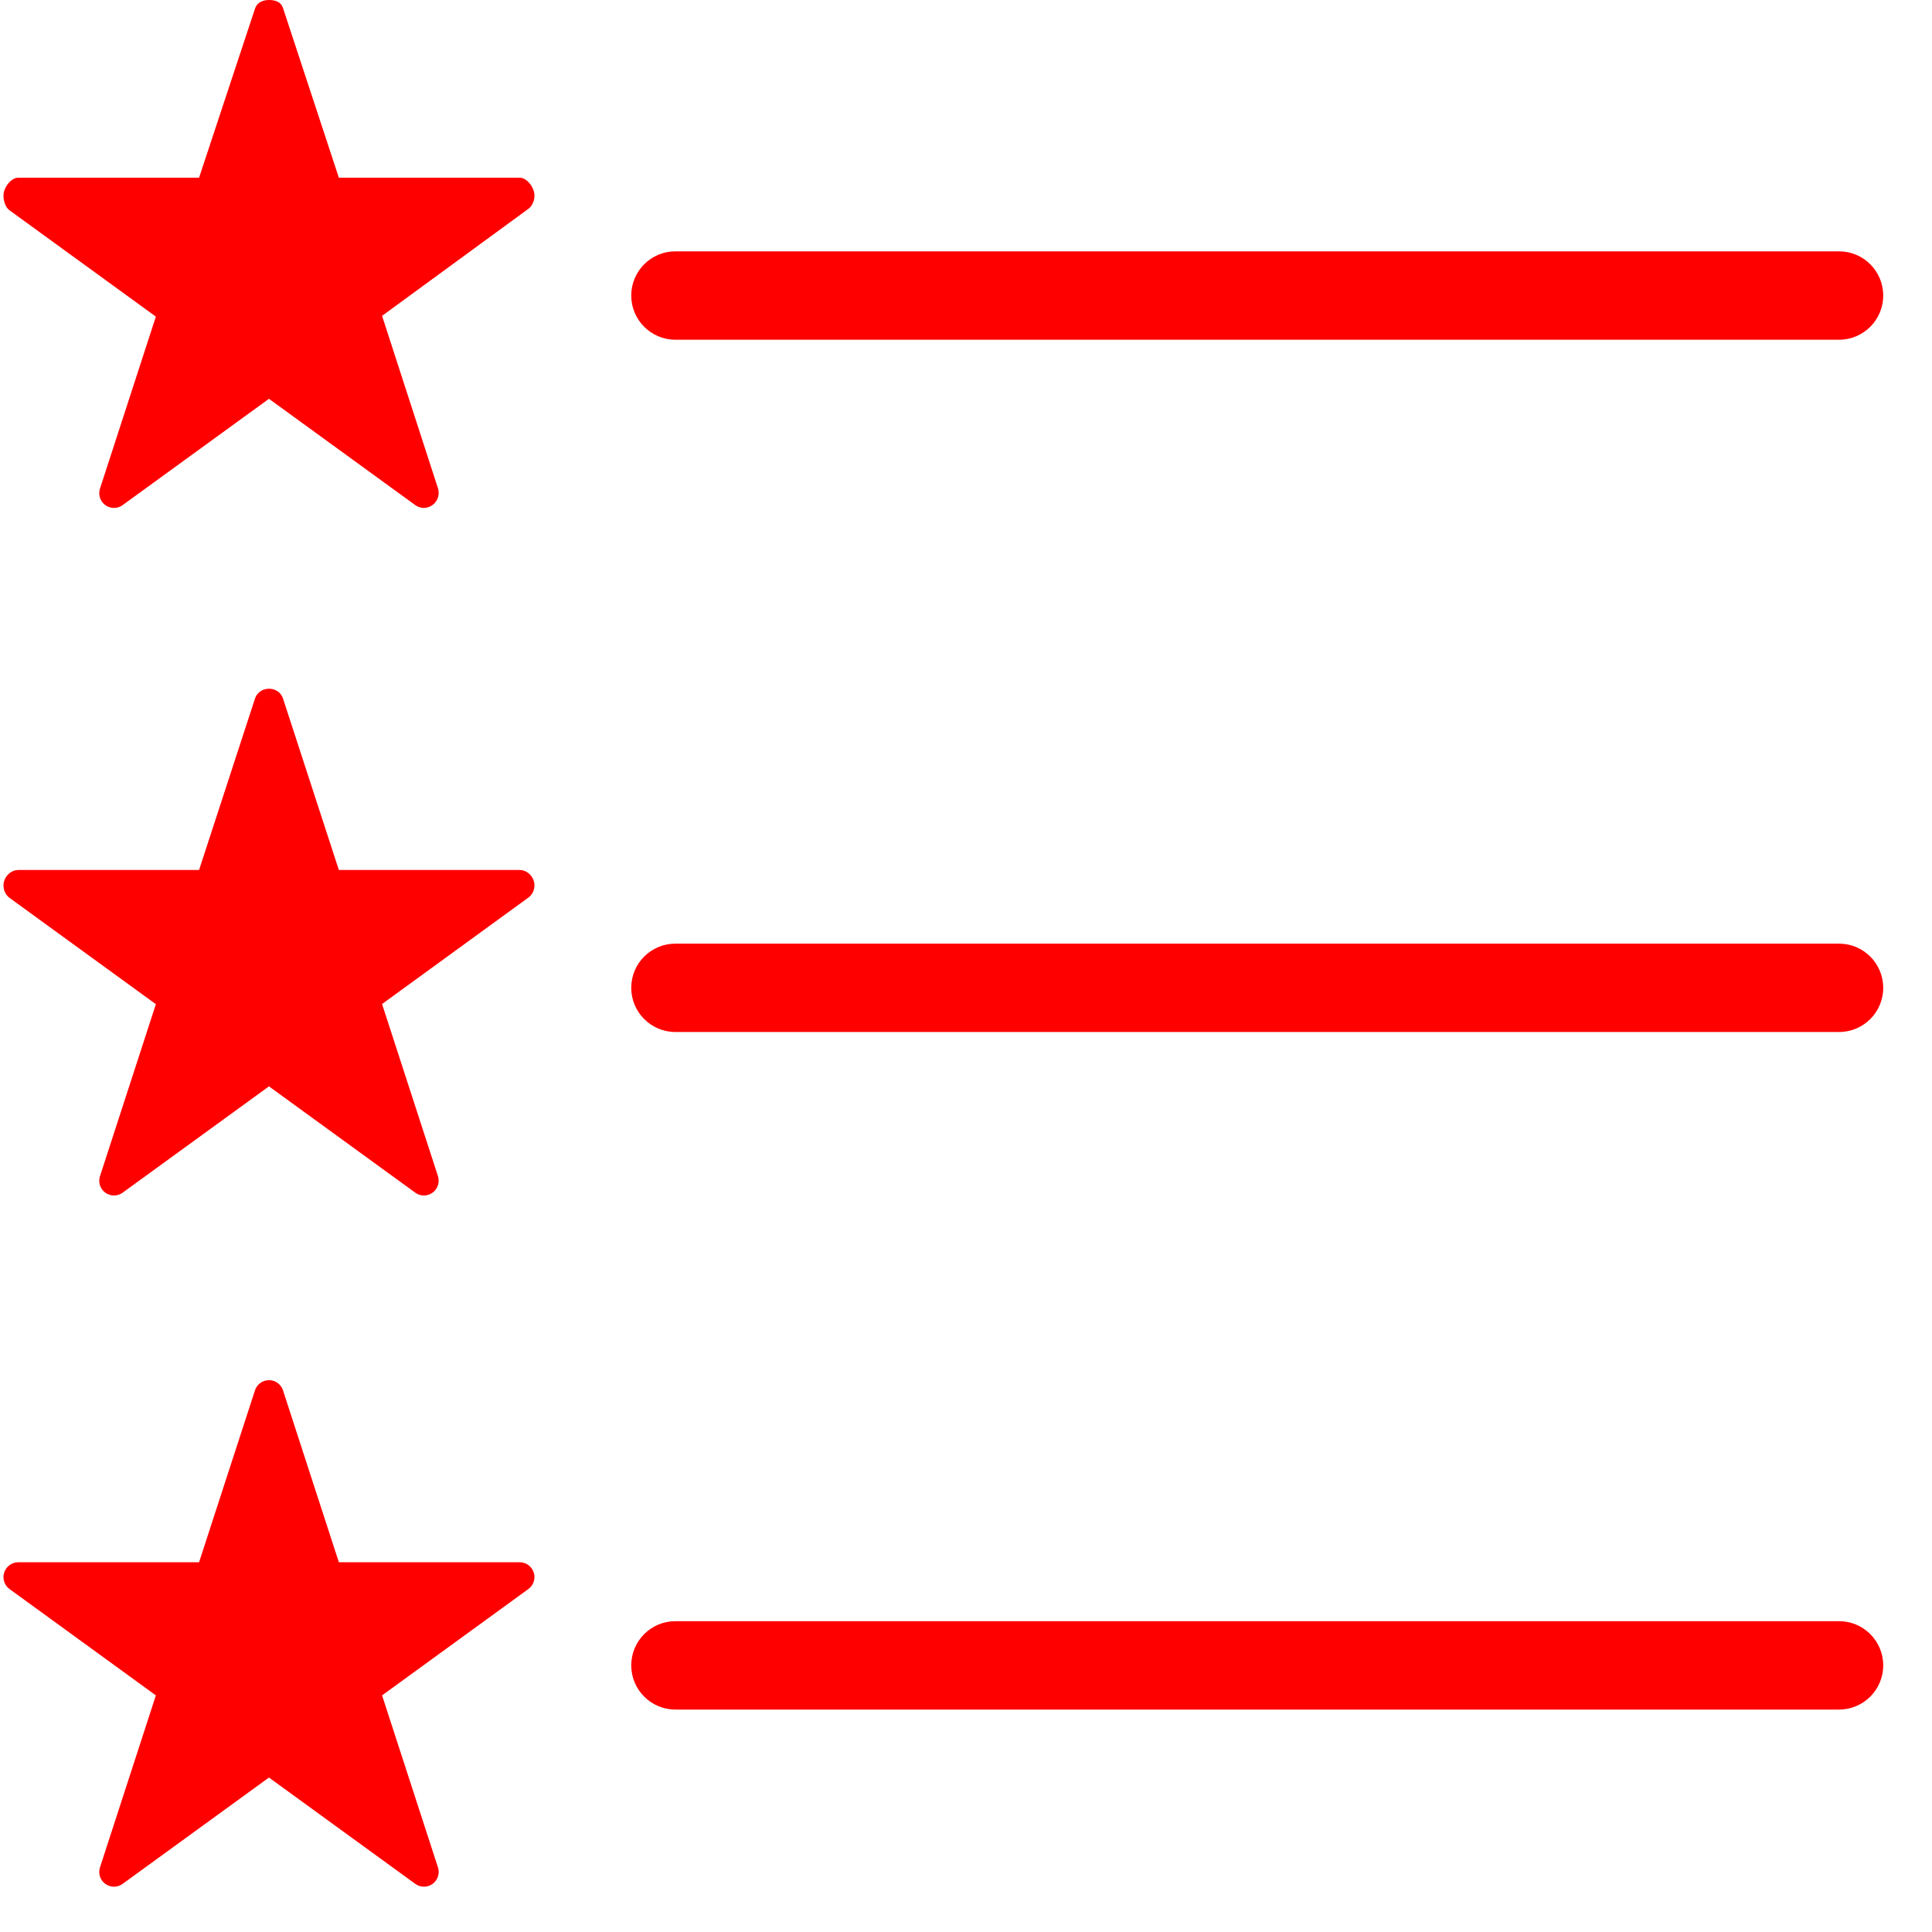 <svg xmlns="http://www.w3.org/2000/svg"
    width="512"
    height="512"
    viewBox="0 0 512 512">
    <path
        fill="#FF000000"
        d="M487.366,66.608H178.994c-6.468,0 -11.708,5.244 -11.708,11.712c0,6.468 5.24,11.712 11.708,11.712h308.372c6.468,0 11.708,-5.244 11.708,-11.712C499.074,71.852 493.834,66.608 487.366,66.608z"/>
    <path
        fill="#FF000000"
        d="M141.45,50.588c-0.52,-1.608 -2.02,-3.492 -3.712,-3.492H89.802L74.994,2.108C74.47,0.5 72.974,0 71.282,0C69.59,0 68.09,0.7 67.57,2.308L52.754,47.096H4.826c-1.692,0 -3.192,1.884 -3.712,3.492c-0.524,1.608 0.048,4.16 1.416,5.148l38.776,28.172l-14.812,45.588c-0.524,1.612 0.048,3.372 1.416,4.364c1.372,0.996 3.216,0.996 4.588,0l38.78,-28.172l38.776,28.172c0.688,0.5 1.492,0.748 2.296,0.748s1.608,-0.292 2.3,-0.796c1.364,-0.996 1.936,-2.804 1.416,-4.412l-14.812,-45.696l38.78,-28.364C141.402,54.348 141.97,52.196 141.45,50.588z"/>
    <path
        fill="#FF000000"
        d="M487.366,250.076H178.994c-6.472,0 -11.708,5.236 -11.708,11.704s5.24,11.712 11.708,11.712h308.372c6.468,0 11.708,-5.24 11.708,-11.708S493.834,250.076 487.366,250.076z"/>
    <path
        fill="#FF000000"
        d="M141.45,233.424c-0.52,-1.612 -2.02,-2.868 -3.712,-2.868H89.802l-14.808,-45.46c-0.524,-1.612 -2.02,-2.576 -3.712,-2.576c-1.692,0 -3.192,1.012 -3.712,2.62l-14.816,45.416H4.826c-1.692,0 -3.192,1.26 -3.712,2.868c-0.524,1.608 0.048,3.536 1.416,4.524l38.776,28.172l-14.812,45.588c-0.524,1.612 0.048,3.372 1.416,4.364c1.372,0.996 3.216,0.996 4.588,0l38.78,-28.172l38.776,28.172c0.688,0.5 1.492,0.748 2.296,0.748s1.608,-0.26 2.296,-0.76c1.364,-0.992 1.936,-2.768 1.416,-4.376l-14.812,-45.608l38.784,-28.212C141.402,236.872 141.97,235.036 141.45,233.424z"/>
    <path
        fill="#FF000000"
        d="M487.366,429.628H178.994c-6.468,0 -11.708,5.244 -11.708,11.712s5.24,11.712 11.708,11.712h308.372c6.468,0 11.708,-5.244 11.708,-11.712S493.834,429.628 487.366,429.628z"/>
    <path
        fill="#FF000000"
        d="M141.45,416.736c-0.52,-1.612 -2.02,-2.724 -3.712,-2.724H89.802l-14.808,-45.568c-0.524,-1.608 -2.02,-2.684 -3.712,-2.684c-1.692,0 -3.192,1.084 -3.712,2.692l-14.816,45.56H4.826c-1.692,0 -3.192,1.116 -3.712,2.724c-0.524,1.612 0.048,3.388 1.416,4.38l38.776,28.18l-14.812,45.588c-0.524,1.604 0.048,3.372 1.416,4.36c1.372,1 3.216,1 4.588,0l38.78,-28.176l38.776,28.176c0.688,0.5 1.492,0.752 2.296,0.752s1.608,-0.252 2.3,-0.752c1.364,-0.988 1.936,-2.756 1.416,-4.364l-14.812,-45.588l38.78,-28.188C141.402,420.116 141.97,418.348 141.45,416.736z"/>
</svg>

